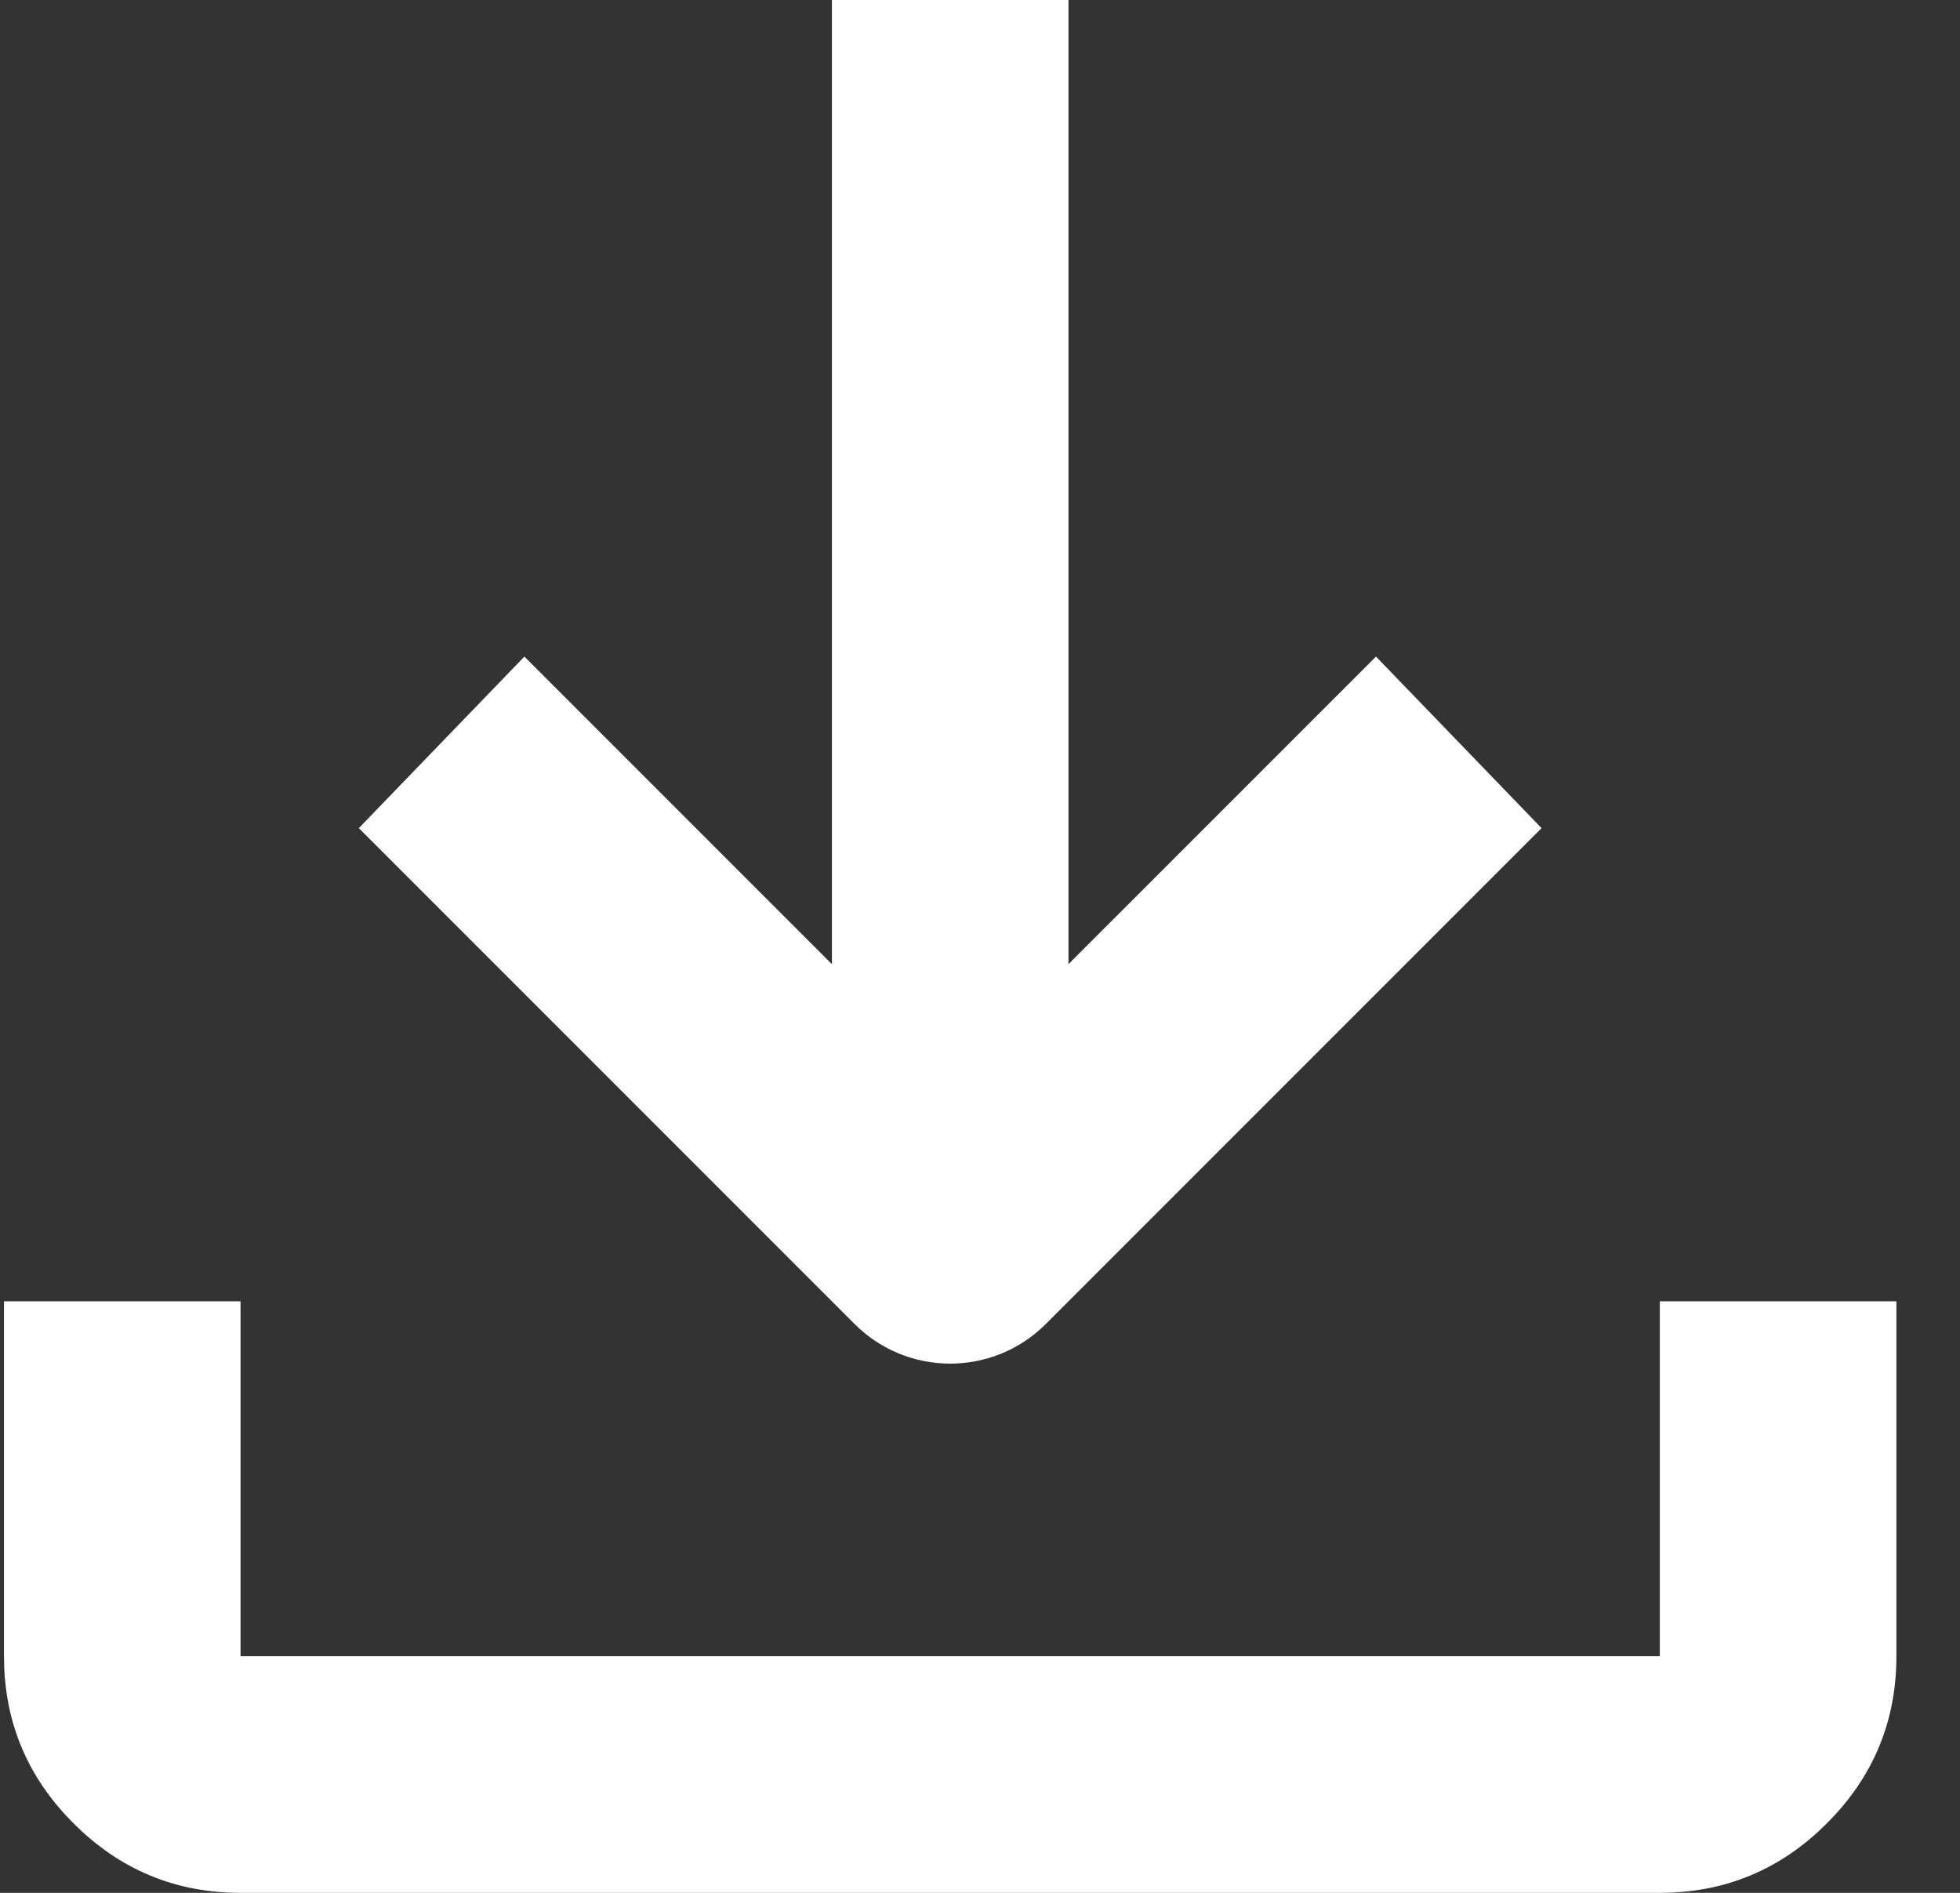 <svg width="29" height="28" viewBox="0 0 29 28" fill="none" xmlns="http://www.w3.org/2000/svg">
<rect x="0" y="0" width="29" height="28" fill="#333333" stroke="none"/>
<path d="M6.01 12.244L7.765 10.426L11.955 14.616L12.809 15.47V14.262V0.5H15.309V14.262V15.47L16.162 14.616L20.353 10.426L22.108 12.244L15.12 19.232C14.534 19.818 13.584 19.818 12.998 19.232L6.01 12.244ZM25.059 24.5V19.75H27.559V24.5C27.559 25.329 27.27 26.026 26.677 26.618C26.085 27.211 25.388 27.5 24.559 27.5H3.559C2.73 27.5 2.033 27.211 1.441 26.618C0.848 26.026 0.559 25.329 0.559 24.5V19.75H3.059V24.5V25H3.559H24.559H25.059V24.5Z" fill="white" stroke="white"/>
</svg>
